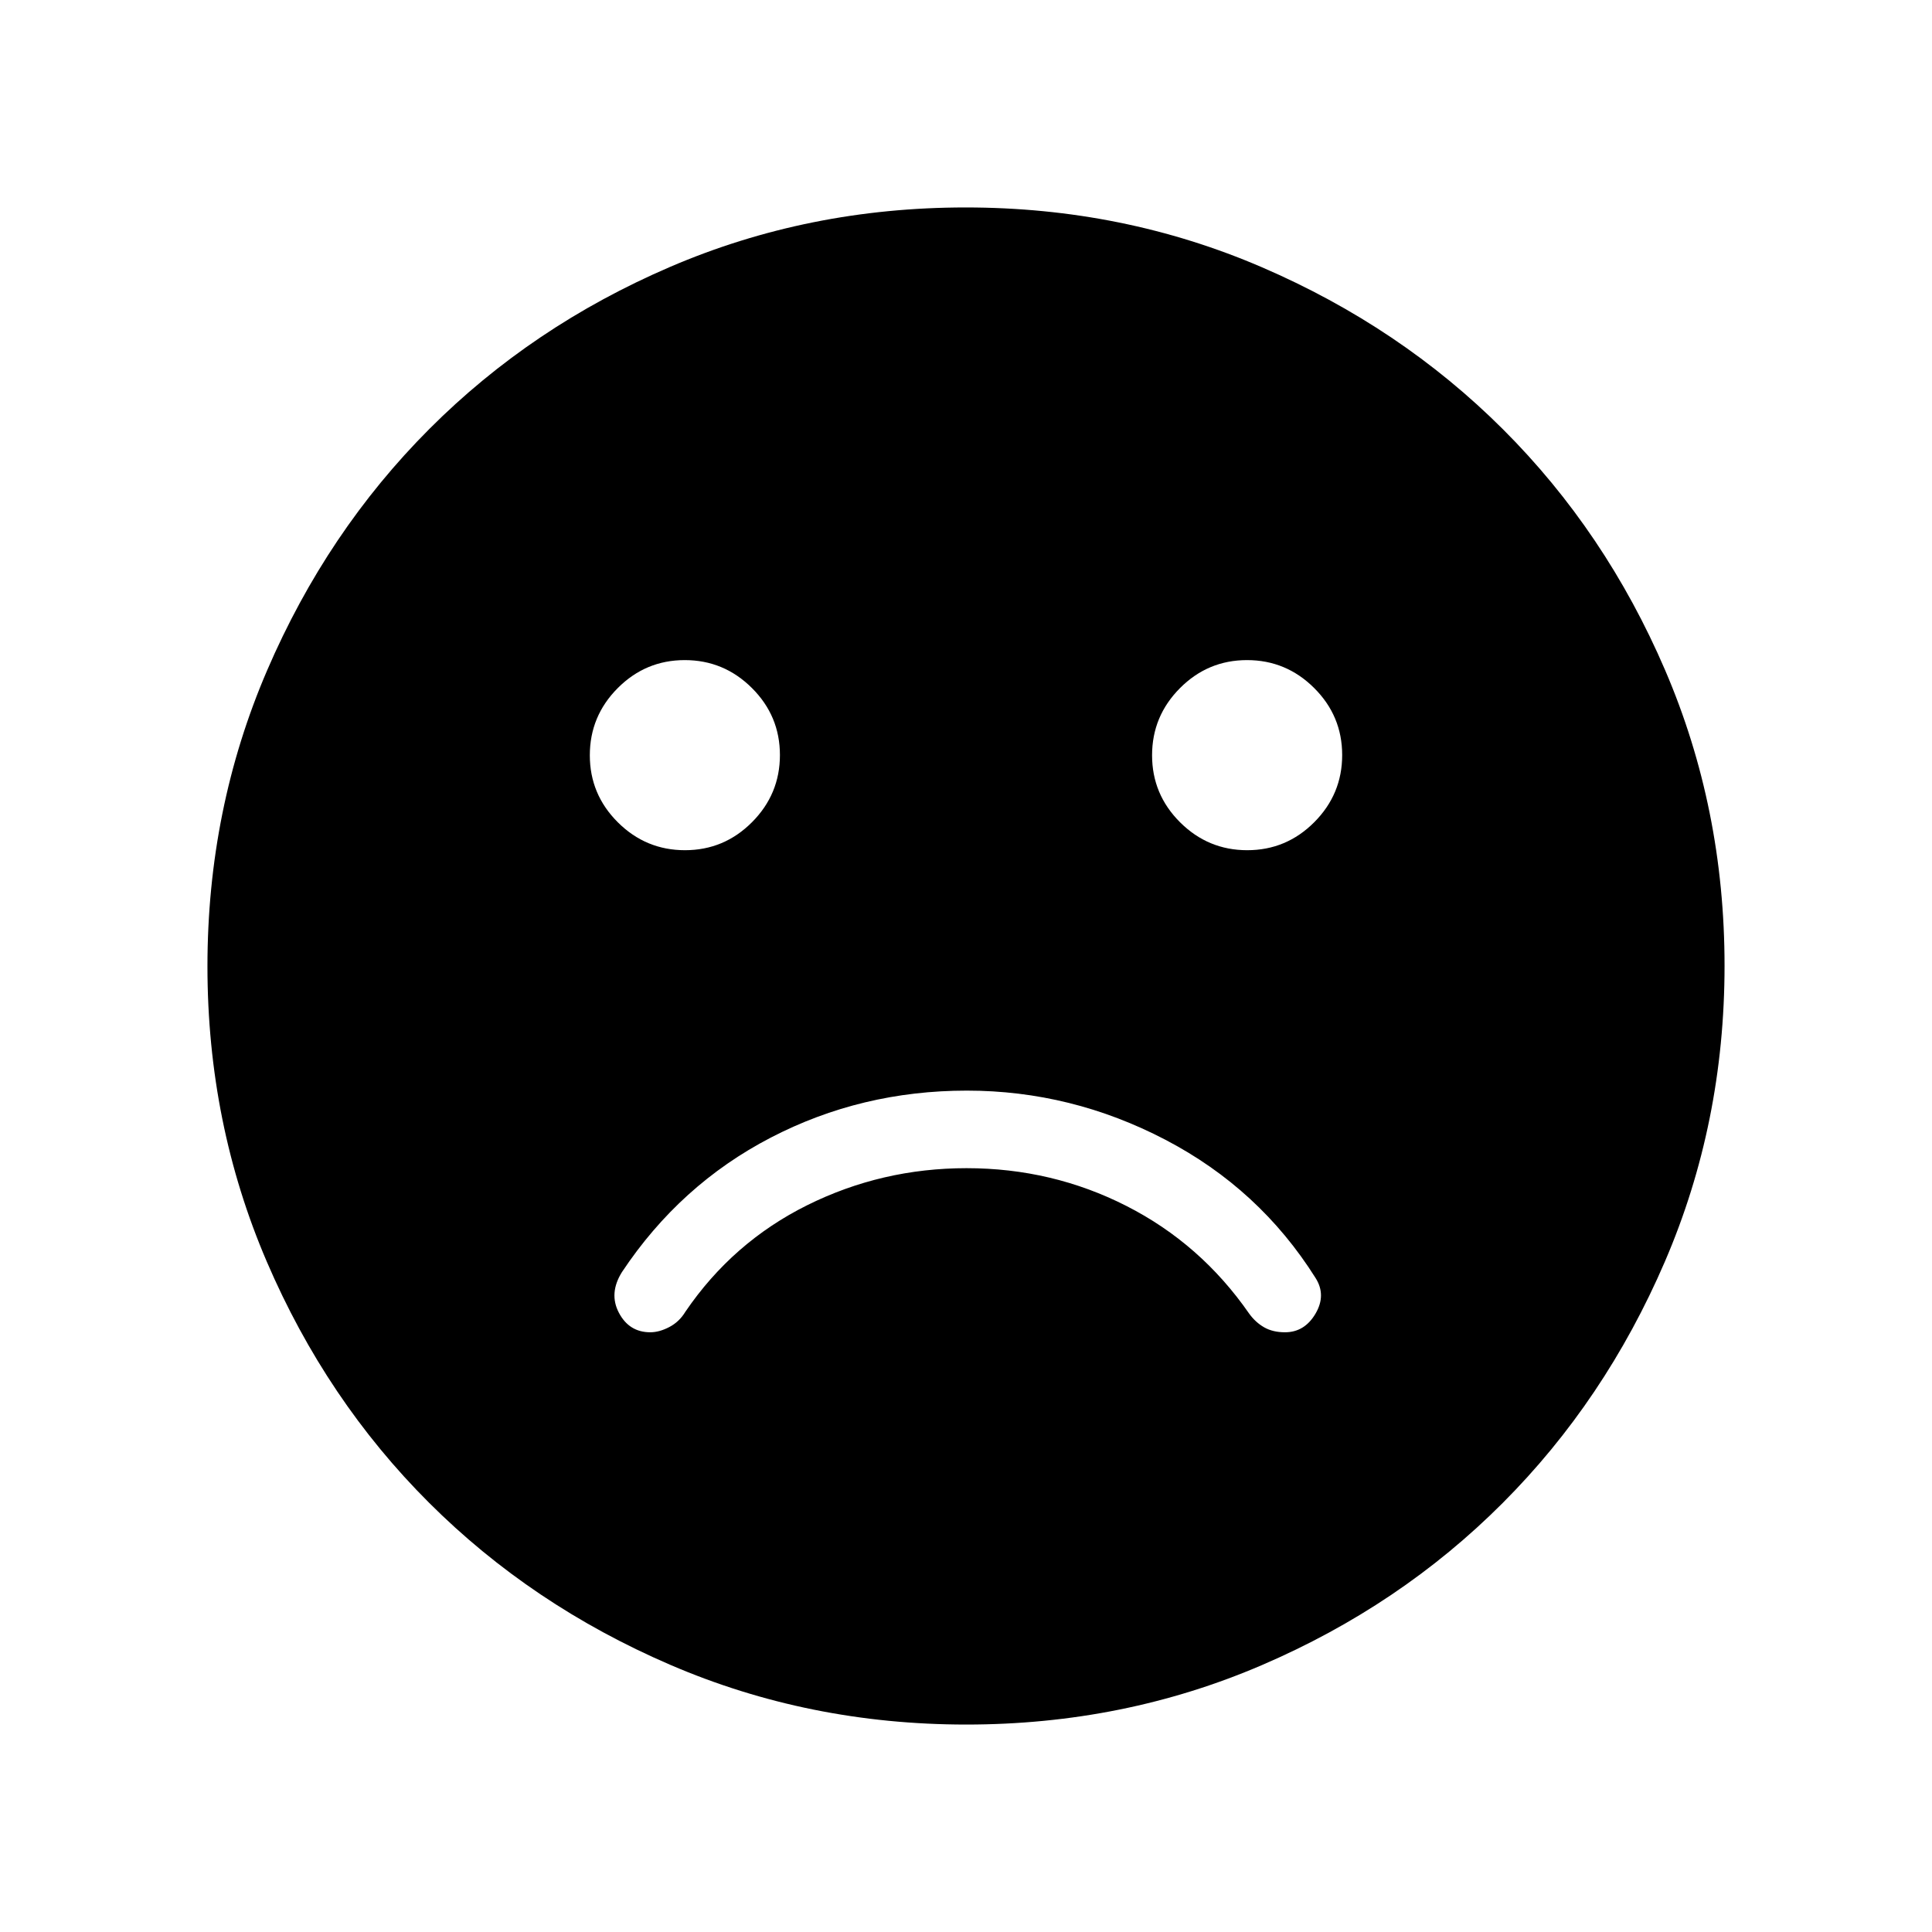 <svg xmlns="http://www.w3.org/2000/svg" height="48" viewBox="0 -960 960 960" width="48"><path d="M480.41-418.08q-52.44 0-97.46 23.38-45.03 23.38-73.87 66.74-6.66 10.57-1.55 20.27 5.1 9.69 15.58 9.69 4.5 0 9.46-2.6 4.97-2.59 8.01-7.63 23.49-34.5 60.52-52.91 37.04-18.4 79.18-18.4 42.53 0 79.43 18.77 36.91 18.77 61.02 53.54 3.15 4.34 7.45 6.79 4.29 2.44 10.33 2.44 9.71 0 15.16-9.26 5.44-9.26-.02-17.78-27.8-44.19-74.55-68.61-46.76-24.43-98.69-24.43Zm139.34-119.46q19.44 0 33.31-13.92 13.86-13.92 13.86-33.36 0-19.45-13.92-33.31Q639.08-632 619.64-632q-19.45 0-33.31 13.92-13.87 13.92-13.87 33.37 0 19.44 13.92 33.31 13.92 13.86 33.37 13.86Zm-279.39 0q19.45 0 33.31-13.92 13.87-13.92 13.87-33.36 0-19.45-13.92-33.31Q359.7-632 340.25-632q-19.44 0-33.31 13.92-13.86 13.92-13.86 33.37 0 19.44 13.92 33.31 13.92 13.86 33.36 13.86Zm139.8 434.46q-78.22 0-147.14-29.69-68.92-29.69-119.9-80.6-50.98-50.9-80.51-119.62-29.53-68.72-29.53-146.85 0-78.22 29.69-147.14 29.69-68.92 80.6-119.9 50.9-50.98 119.62-80.51 68.72-29.53 146.85-29.53 78.22 0 147.14 29.69 68.92 29.69 119.9 80.6 50.98 50.9 80.51 119.62 29.53 68.72 29.53 146.85 0 78.22-29.69 147.14-29.69 68.92-80.6 119.9-50.9 50.98-119.62 80.51-68.72 29.53-146.85 29.53Z"/></svg>